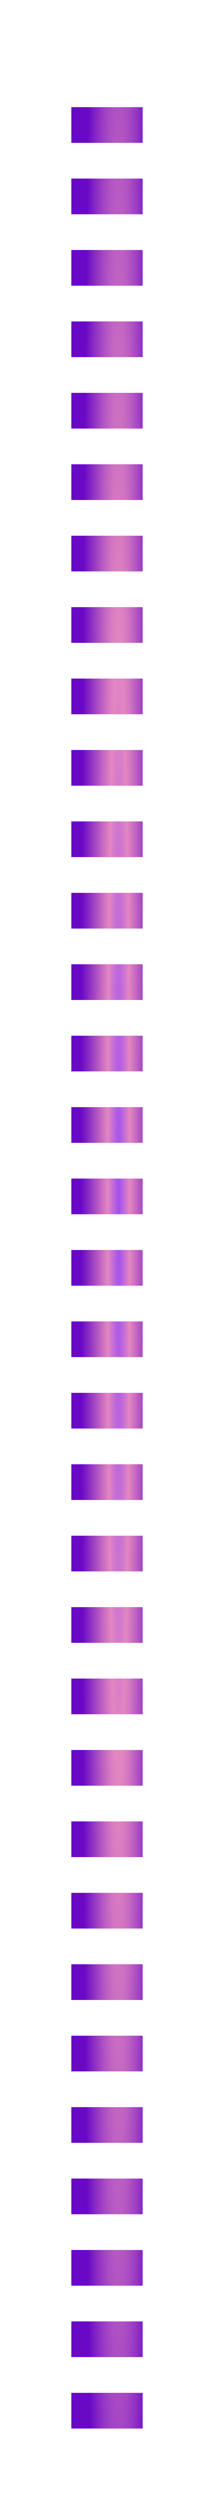 <svg width="12" height="140" viewBox="0 0 12 140" fill="none" xmlns="http://www.w3.org/2000/svg">
<g filter="url(#filter0_d_231_2099)">
<path d="M6 132V0" stroke="url(#paint0_radial_231_2099)" stroke-width="4" stroke-dasharray="2 2"/>
</g>
<defs>
<filter id="filter0_d_231_2099" x="-0" y="0" width="12" height="140" filterUnits="userSpaceOnUse" color-interpolation-filters="sRGB">
<feFlood flood-opacity="0" result="BackgroundImageFix"/>
<feColorMatrix in="SourceAlpha" type="matrix" values="0 0 0 0 0 0 0 0 0 0 0 0 0 0 0 0 0 0 127 0" result="hardAlpha"/>
<feOffset dy="4"/>
<feGaussianBlur stdDeviation="2"/>
<feComposite in2="hardAlpha" operator="out"/>
<feColorMatrix type="matrix" values="0 0 0 0 0 0 0 0 0 0 0 0 0 0 0 0 0 0 0.25 0"/>
<feBlend mode="normal" in2="BackgroundImageFix" result="effect1_dropShadow_231_2099"/>
<feBlend mode="normal" in="SourceGraphic" in2="effect1_dropShadow_231_2099" result="shape"/>
</filter>
<radialGradient id="paint0_radial_231_2099" cx="0" cy="0" r="1" gradientUnits="userSpaceOnUse" gradientTransform="translate(6.645 63.871) rotate(89.83) scale(100.065 2.099)">
<stop stop-color="#A14FF0"/>
<stop offset="0.297" stop-color="#E387C1"/>
<stop offset="1" stop-color="#6909C6"/>
</radialGradient>
</defs>
</svg>
